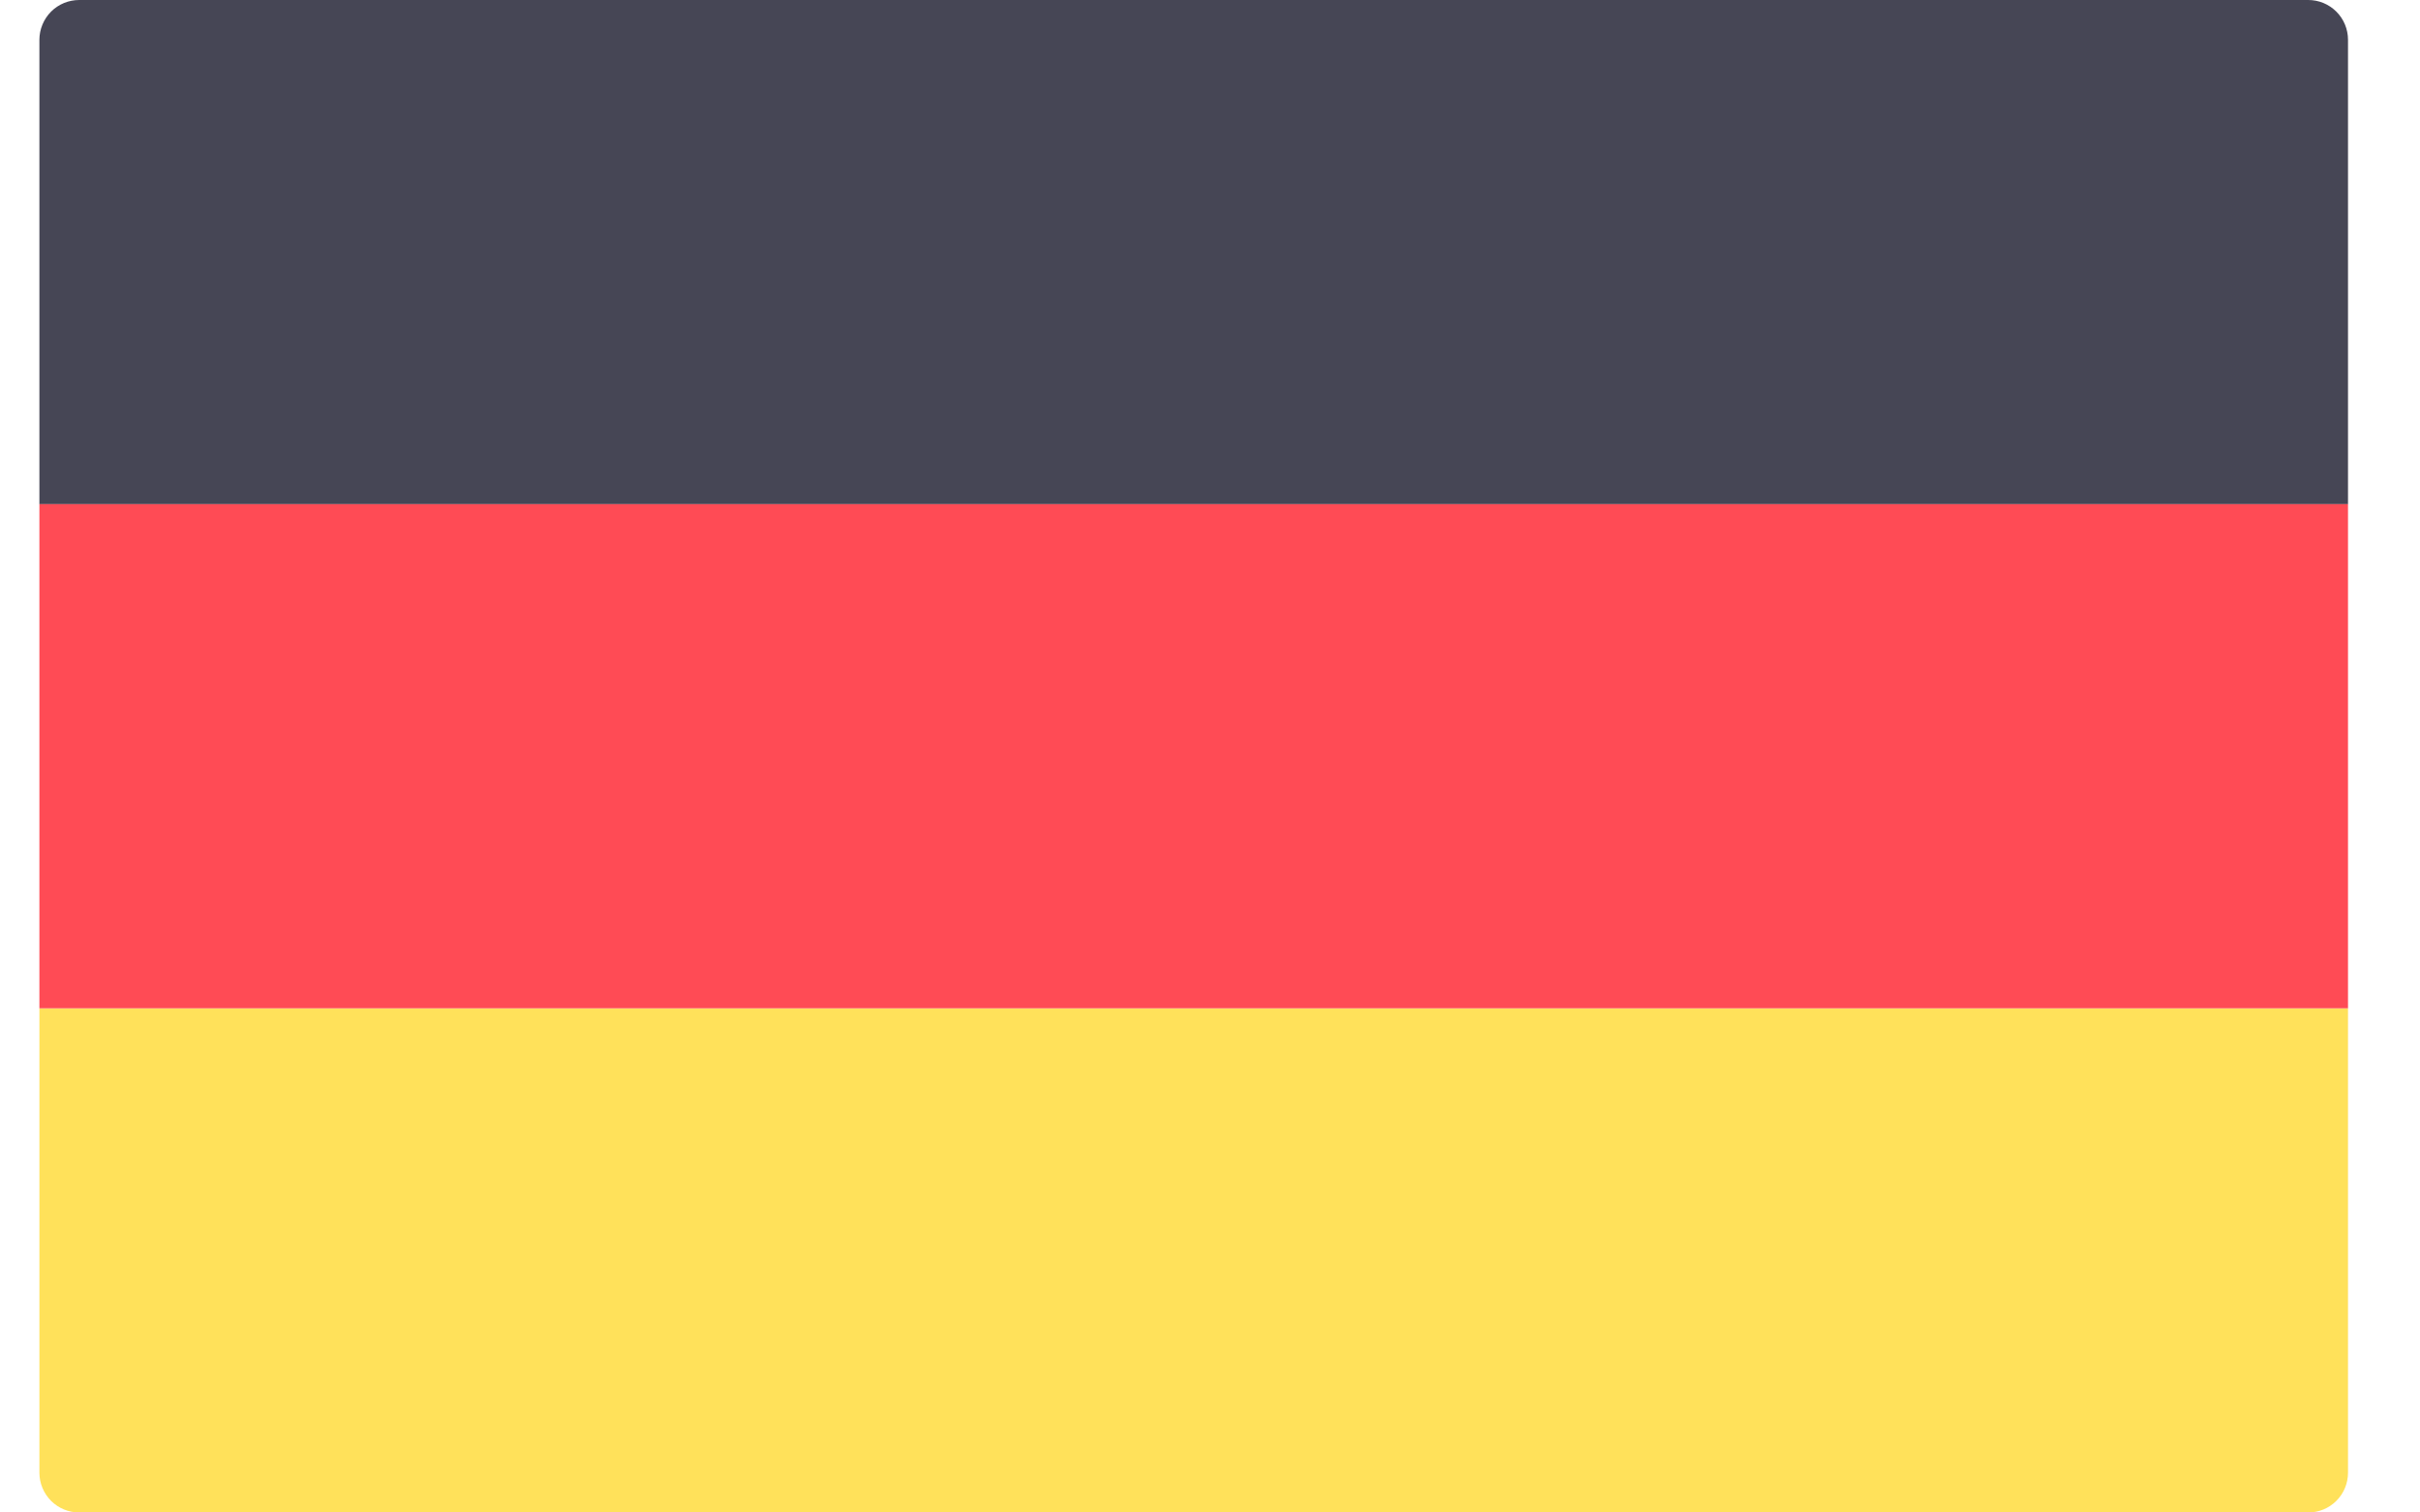 <svg width="32" height="20" viewBox="0 0 32 20" fill="none" xmlns="http://www.w3.org/2000/svg">
<path d="M31.048 6.667H0.521V0.526C0.521 0.387 0.577 0.253 0.675 0.154C0.774 0.055 0.908 1.58098e-05 1.048 0H30.522C30.662 1.58098e-05 30.795 0.055 30.894 0.154C30.993 0.253 31.048 0.387 31.048 0.526V6.667Z" fill="#464655"/>
<path d="M30.522 20H1.048C0.908 20 0.774 19.945 0.675 19.846C0.577 19.747 0.521 19.613 0.521 19.474V13.333H31.048V19.474C31.048 19.613 30.993 19.747 30.894 19.846C30.795 19.945 30.662 20 30.522 20Z" fill="#FFE15A"/>
<path d="M0.521 6.667H31.048V13.333H0.521V6.667Z" fill="#FF4B55"/>
</svg>

